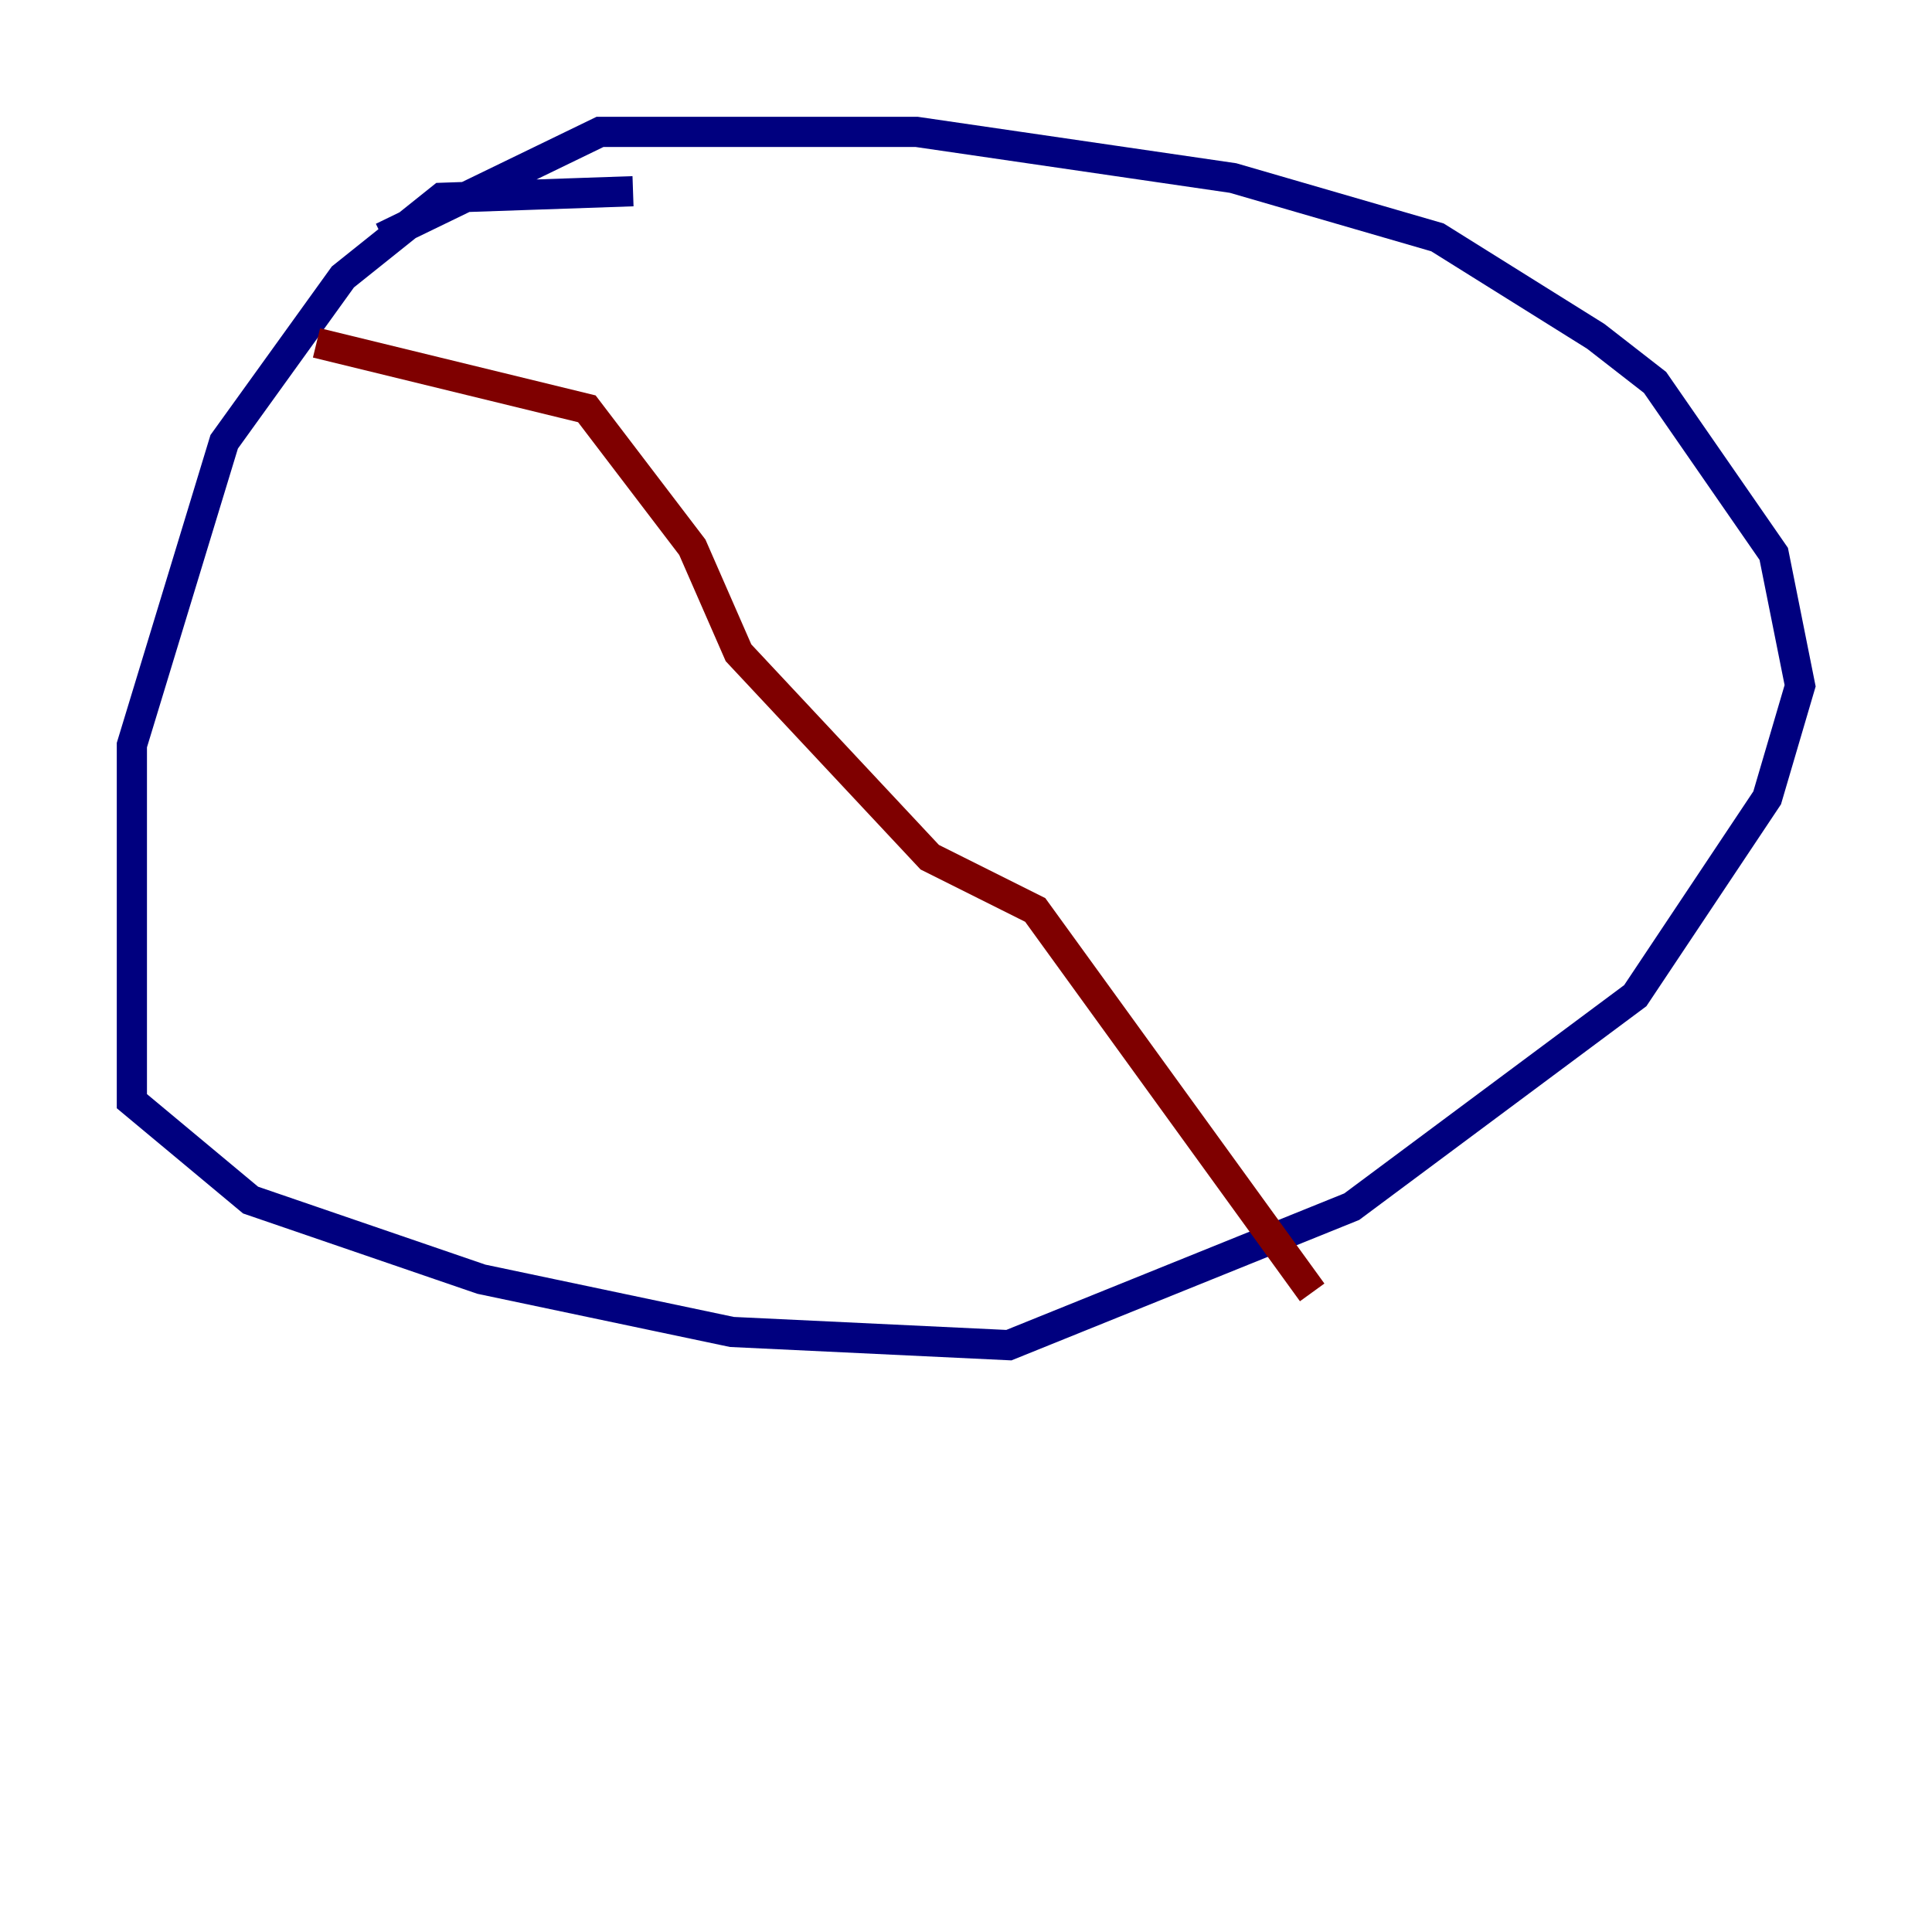 <?xml version="1.0" encoding="utf-8" ?>
<svg baseProfile="tiny" height="128" version="1.2" viewBox="0,0,128,128" width="128" xmlns="http://www.w3.org/2000/svg" xmlns:ev="http://www.w3.org/2001/xml-events" xmlns:xlink="http://www.w3.org/1999/xlink"><defs /><polyline fill="none" points="41.939,12.669 29.27,13.106 22.717,18.348 14.853,29.27 8.737,49.365 8.737,72.956 16.601,79.508 31.891,84.751 48.492,88.246 66.84,89.12 89.556,79.945 108.341,65.966 117.079,52.86 119.263,45.433 117.515,36.696 109.652,25.338 105.72,22.28 95.236,15.727 81.693,11.795 60.724,8.737 39.754,8.737 25.338,15.727" stroke="#00007f" stroke-width="2" /><polyline fill="none" points="20.969,22.717 38.88,27.085 45.87,36.259 48.928,43.249 61.597,56.792 68.587,60.287 86.935,85.625" stroke="#7f0000" stroke-width="2" /></svg>